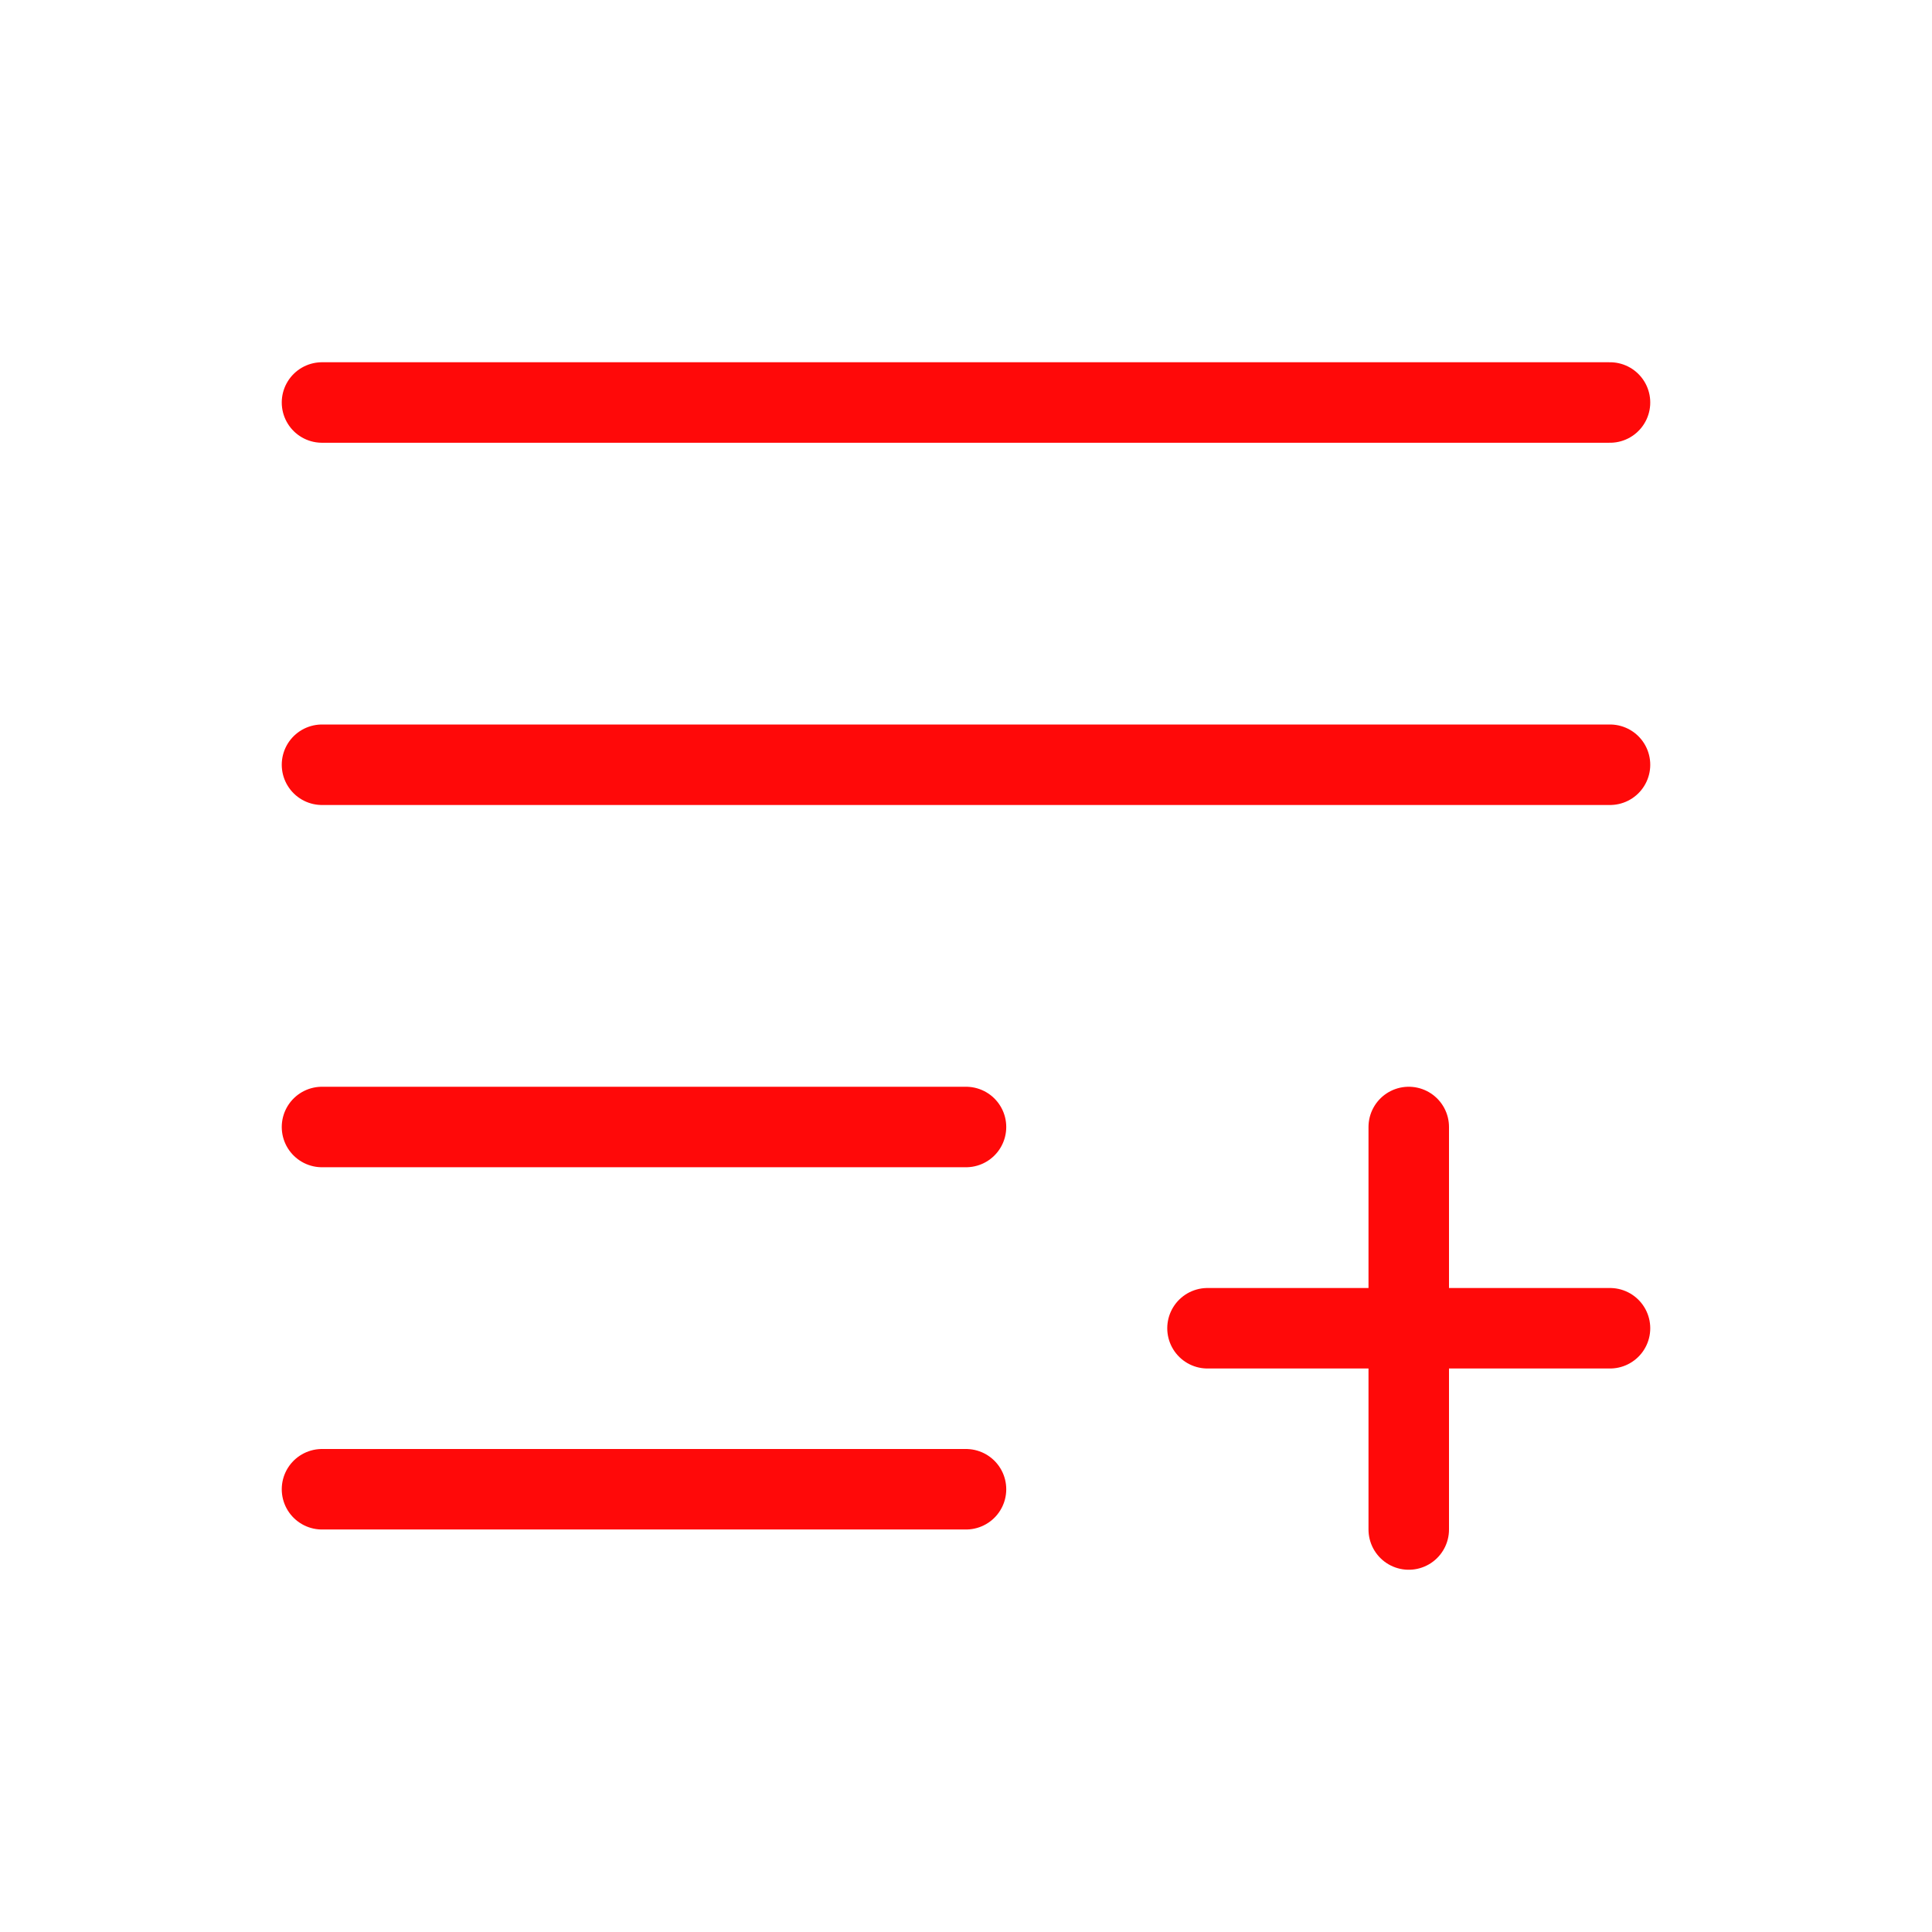 <?xml version="1.0" encoding="UTF-8"?><svg width="24" height="24" viewBox="0 0 48 48" fill="none" xmlns="http://www.w3.org/2000/svg"><path d="M8 28H24" stroke="#FF0909" stroke-width="2" stroke-linecap="round" stroke-linejoin="round"/><path d="M8 37H24" stroke="#FF0909" stroke-width="2" stroke-linecap="round" stroke-linejoin="round"/><path d="M8 19H40" stroke="#FF0909" stroke-width="2" stroke-linecap="round" stroke-linejoin="round"/><path d="M8 10H40" stroke="#FF0909" stroke-width="2" stroke-linecap="round" stroke-linejoin="round"/><path d="M30 33H40" stroke="#FF0909" stroke-width="2" stroke-linecap="round" stroke-linejoin="round"/><path d="M35 28L35 38" stroke="#FF0909" stroke-width="2" stroke-linecap="round" stroke-linejoin="round"/></svg>